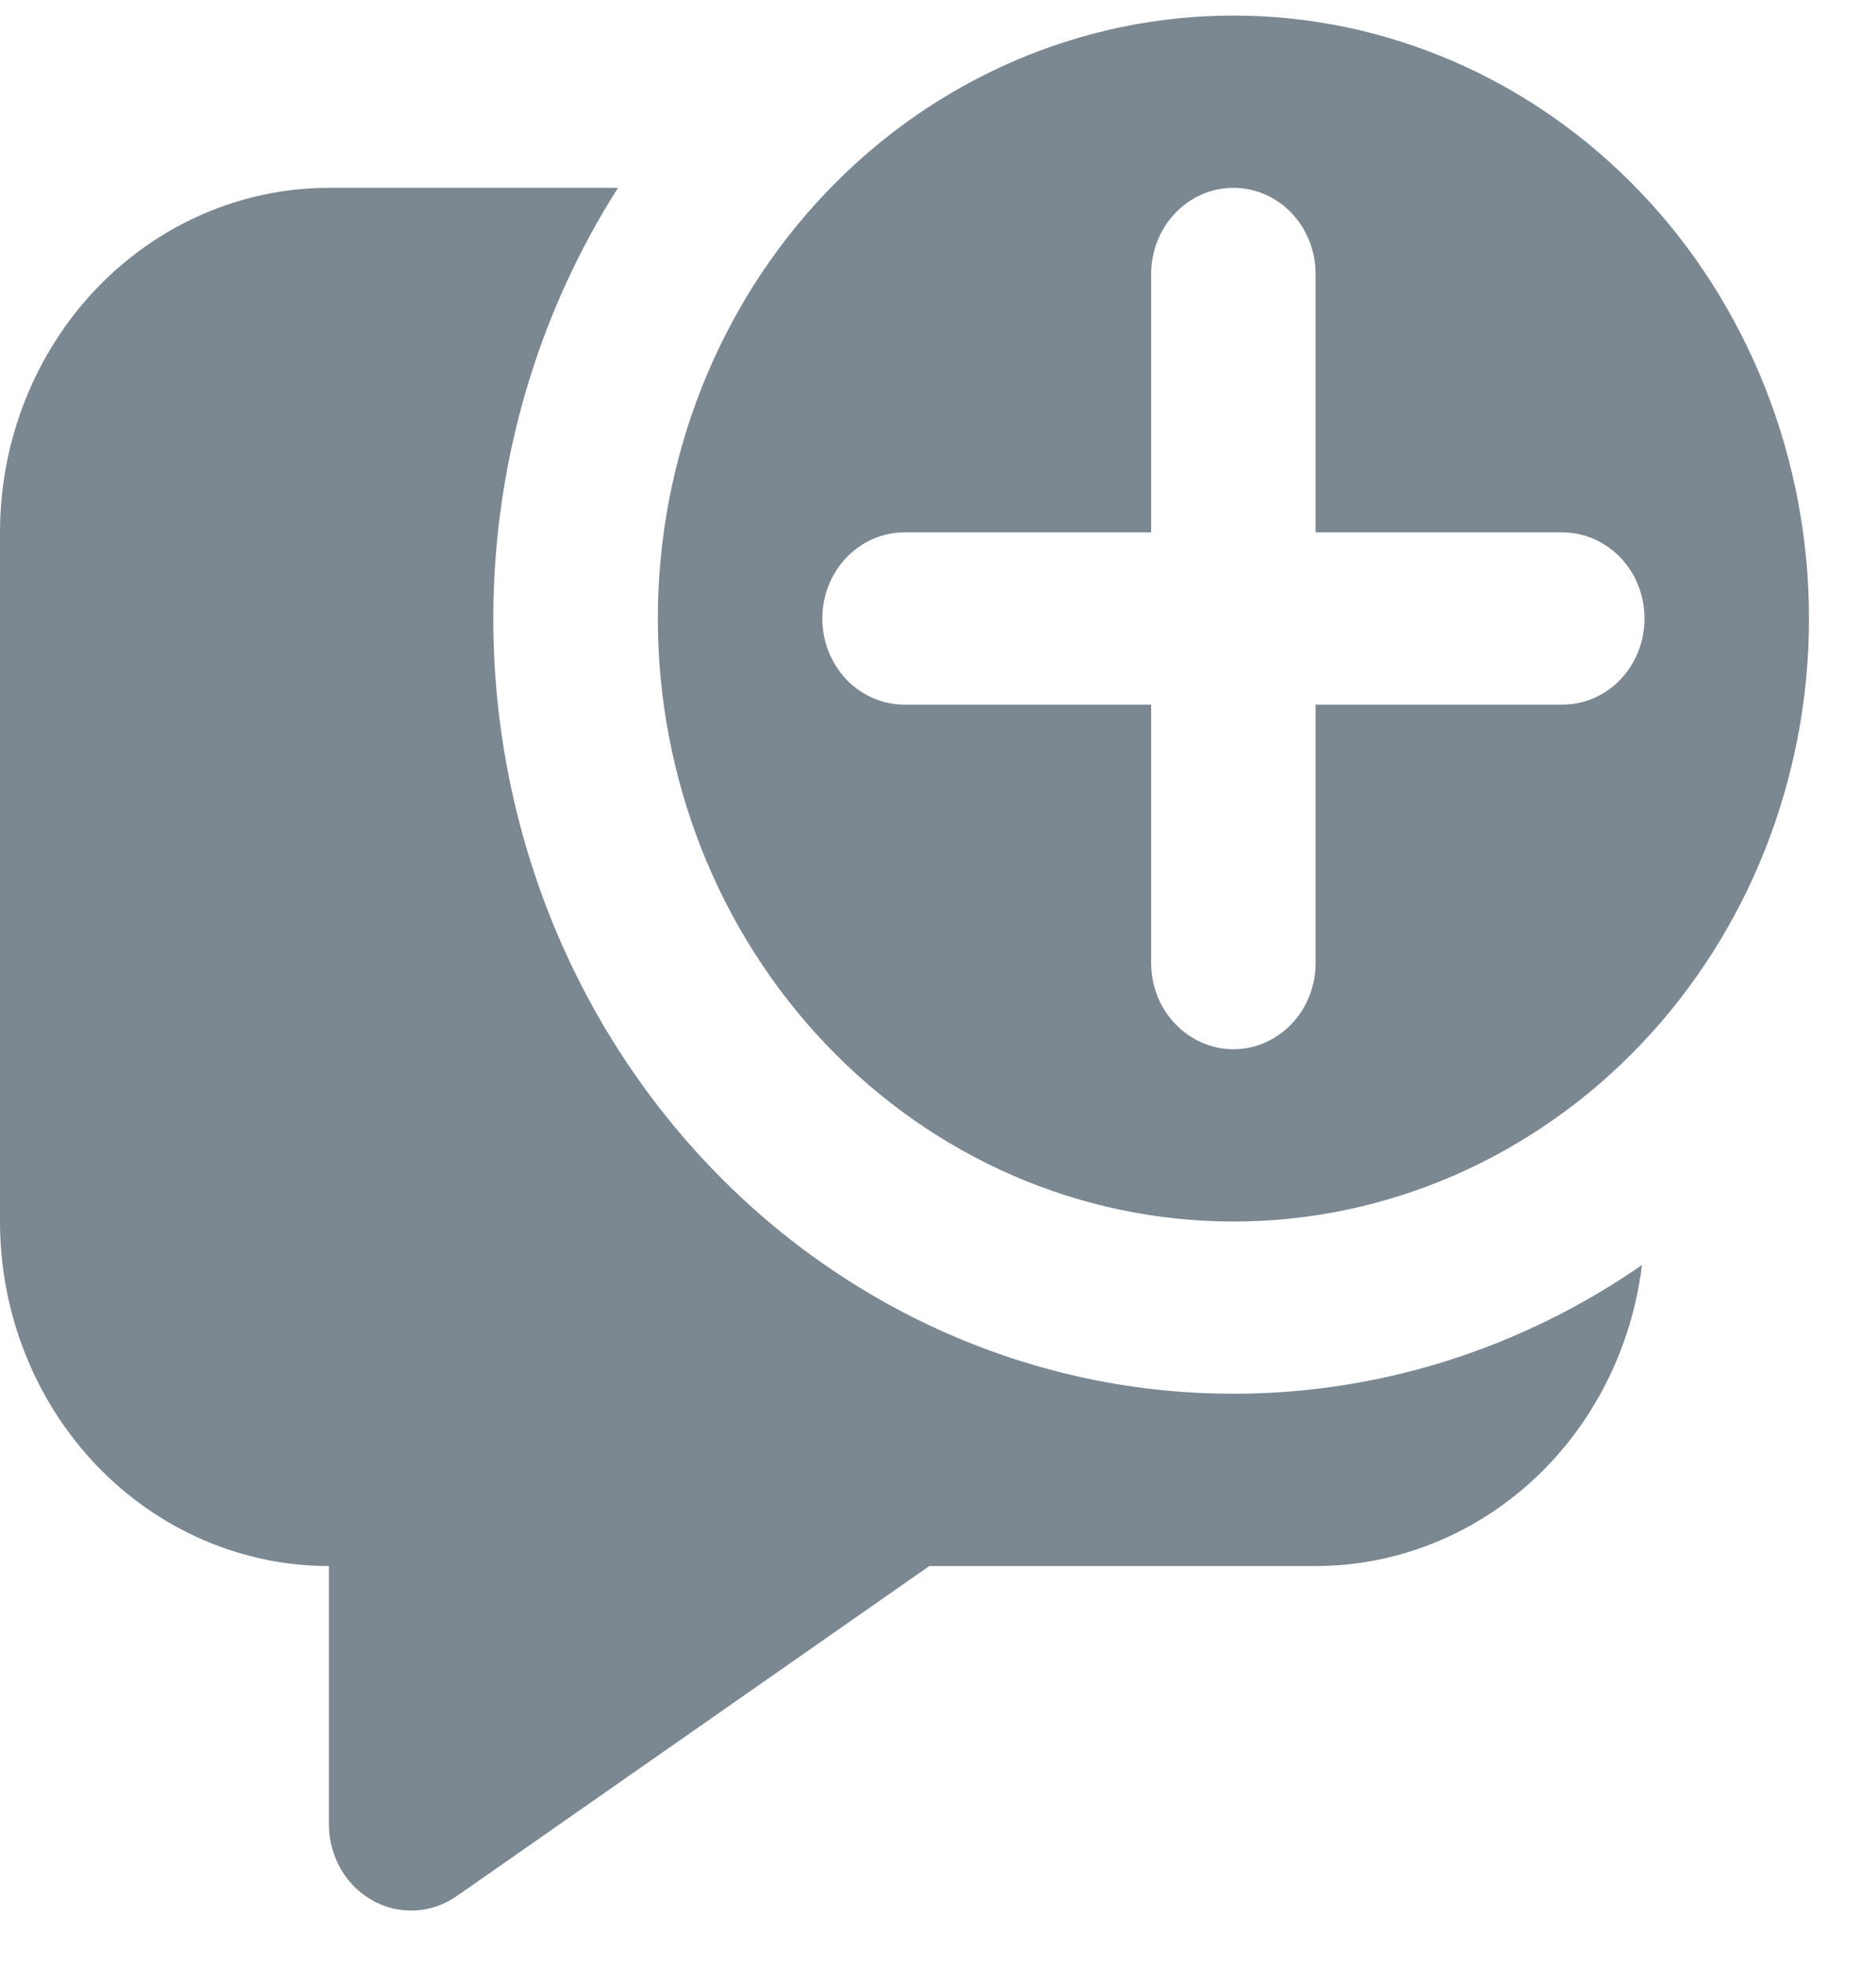 <svg width="21" height="22" viewBox="0 0 21 22" fill="none" xmlns="http://www.w3.org/2000/svg">
<path d="M20.25 6.921C20.25 8.711 19.571 10.427 18.363 11.692C17.154 12.958 15.516 13.669 13.807 13.669C12.098 13.669 10.459 12.958 9.251 11.692C8.042 10.427 7.364 8.711 7.364 6.921C7.364 5.132 8.042 3.415 9.251 2.15C10.459 0.885 12.098 0.174 13.807 0.174C15.516 0.174 17.154 0.885 18.363 2.15C19.571 3.415 20.25 5.132 20.25 6.921ZM14.727 3.066C14.727 2.81 14.63 2.565 14.458 2.384C14.285 2.203 14.051 2.102 13.807 2.102C13.563 2.102 13.329 2.203 13.156 2.384C12.983 2.565 12.886 2.81 12.886 3.066V5.957H10.125C9.881 5.957 9.647 6.059 9.474 6.24C9.302 6.42 9.205 6.666 9.205 6.921C9.205 7.177 9.302 7.422 9.474 7.603C9.647 7.784 9.881 7.885 10.125 7.885H12.886V10.777C12.886 11.033 12.983 11.278 13.156 11.458C13.329 11.639 13.563 11.741 13.807 11.741C14.051 11.741 14.285 11.639 14.458 11.458C14.63 11.278 14.727 11.033 14.727 10.777V7.885H17.489C17.733 7.885 17.967 7.784 18.14 7.603C18.312 7.422 18.409 7.177 18.409 6.921C18.409 6.666 18.312 6.42 18.14 6.24C17.967 6.059 17.733 5.957 17.489 5.957H14.727V3.066ZM13.807 15.596C15.433 15.597 17.023 15.096 18.38 14.156C18.266 15.087 17.833 15.942 17.161 16.562C16.488 17.182 15.623 17.524 14.727 17.524H10.403L5.112 21.218C4.974 21.314 4.813 21.37 4.646 21.378C4.48 21.387 4.315 21.348 4.168 21.265C4.021 21.183 3.898 21.061 3.813 20.911C3.727 20.761 3.682 20.59 3.682 20.416V17.524C2.705 17.524 1.769 17.118 1.078 16.395C0.388 15.672 0 14.691 0 13.669V5.957C0 4.935 0.388 3.954 1.078 3.231C1.769 2.508 2.705 2.102 3.682 2.102H6.918C6.085 3.408 5.606 4.927 5.532 6.496C5.458 8.065 5.793 9.626 6.5 11.011C7.208 12.396 8.261 13.555 9.548 14.362C10.835 15.17 12.307 15.597 13.807 15.596Z" fill="#7B8892"/>
</svg>
